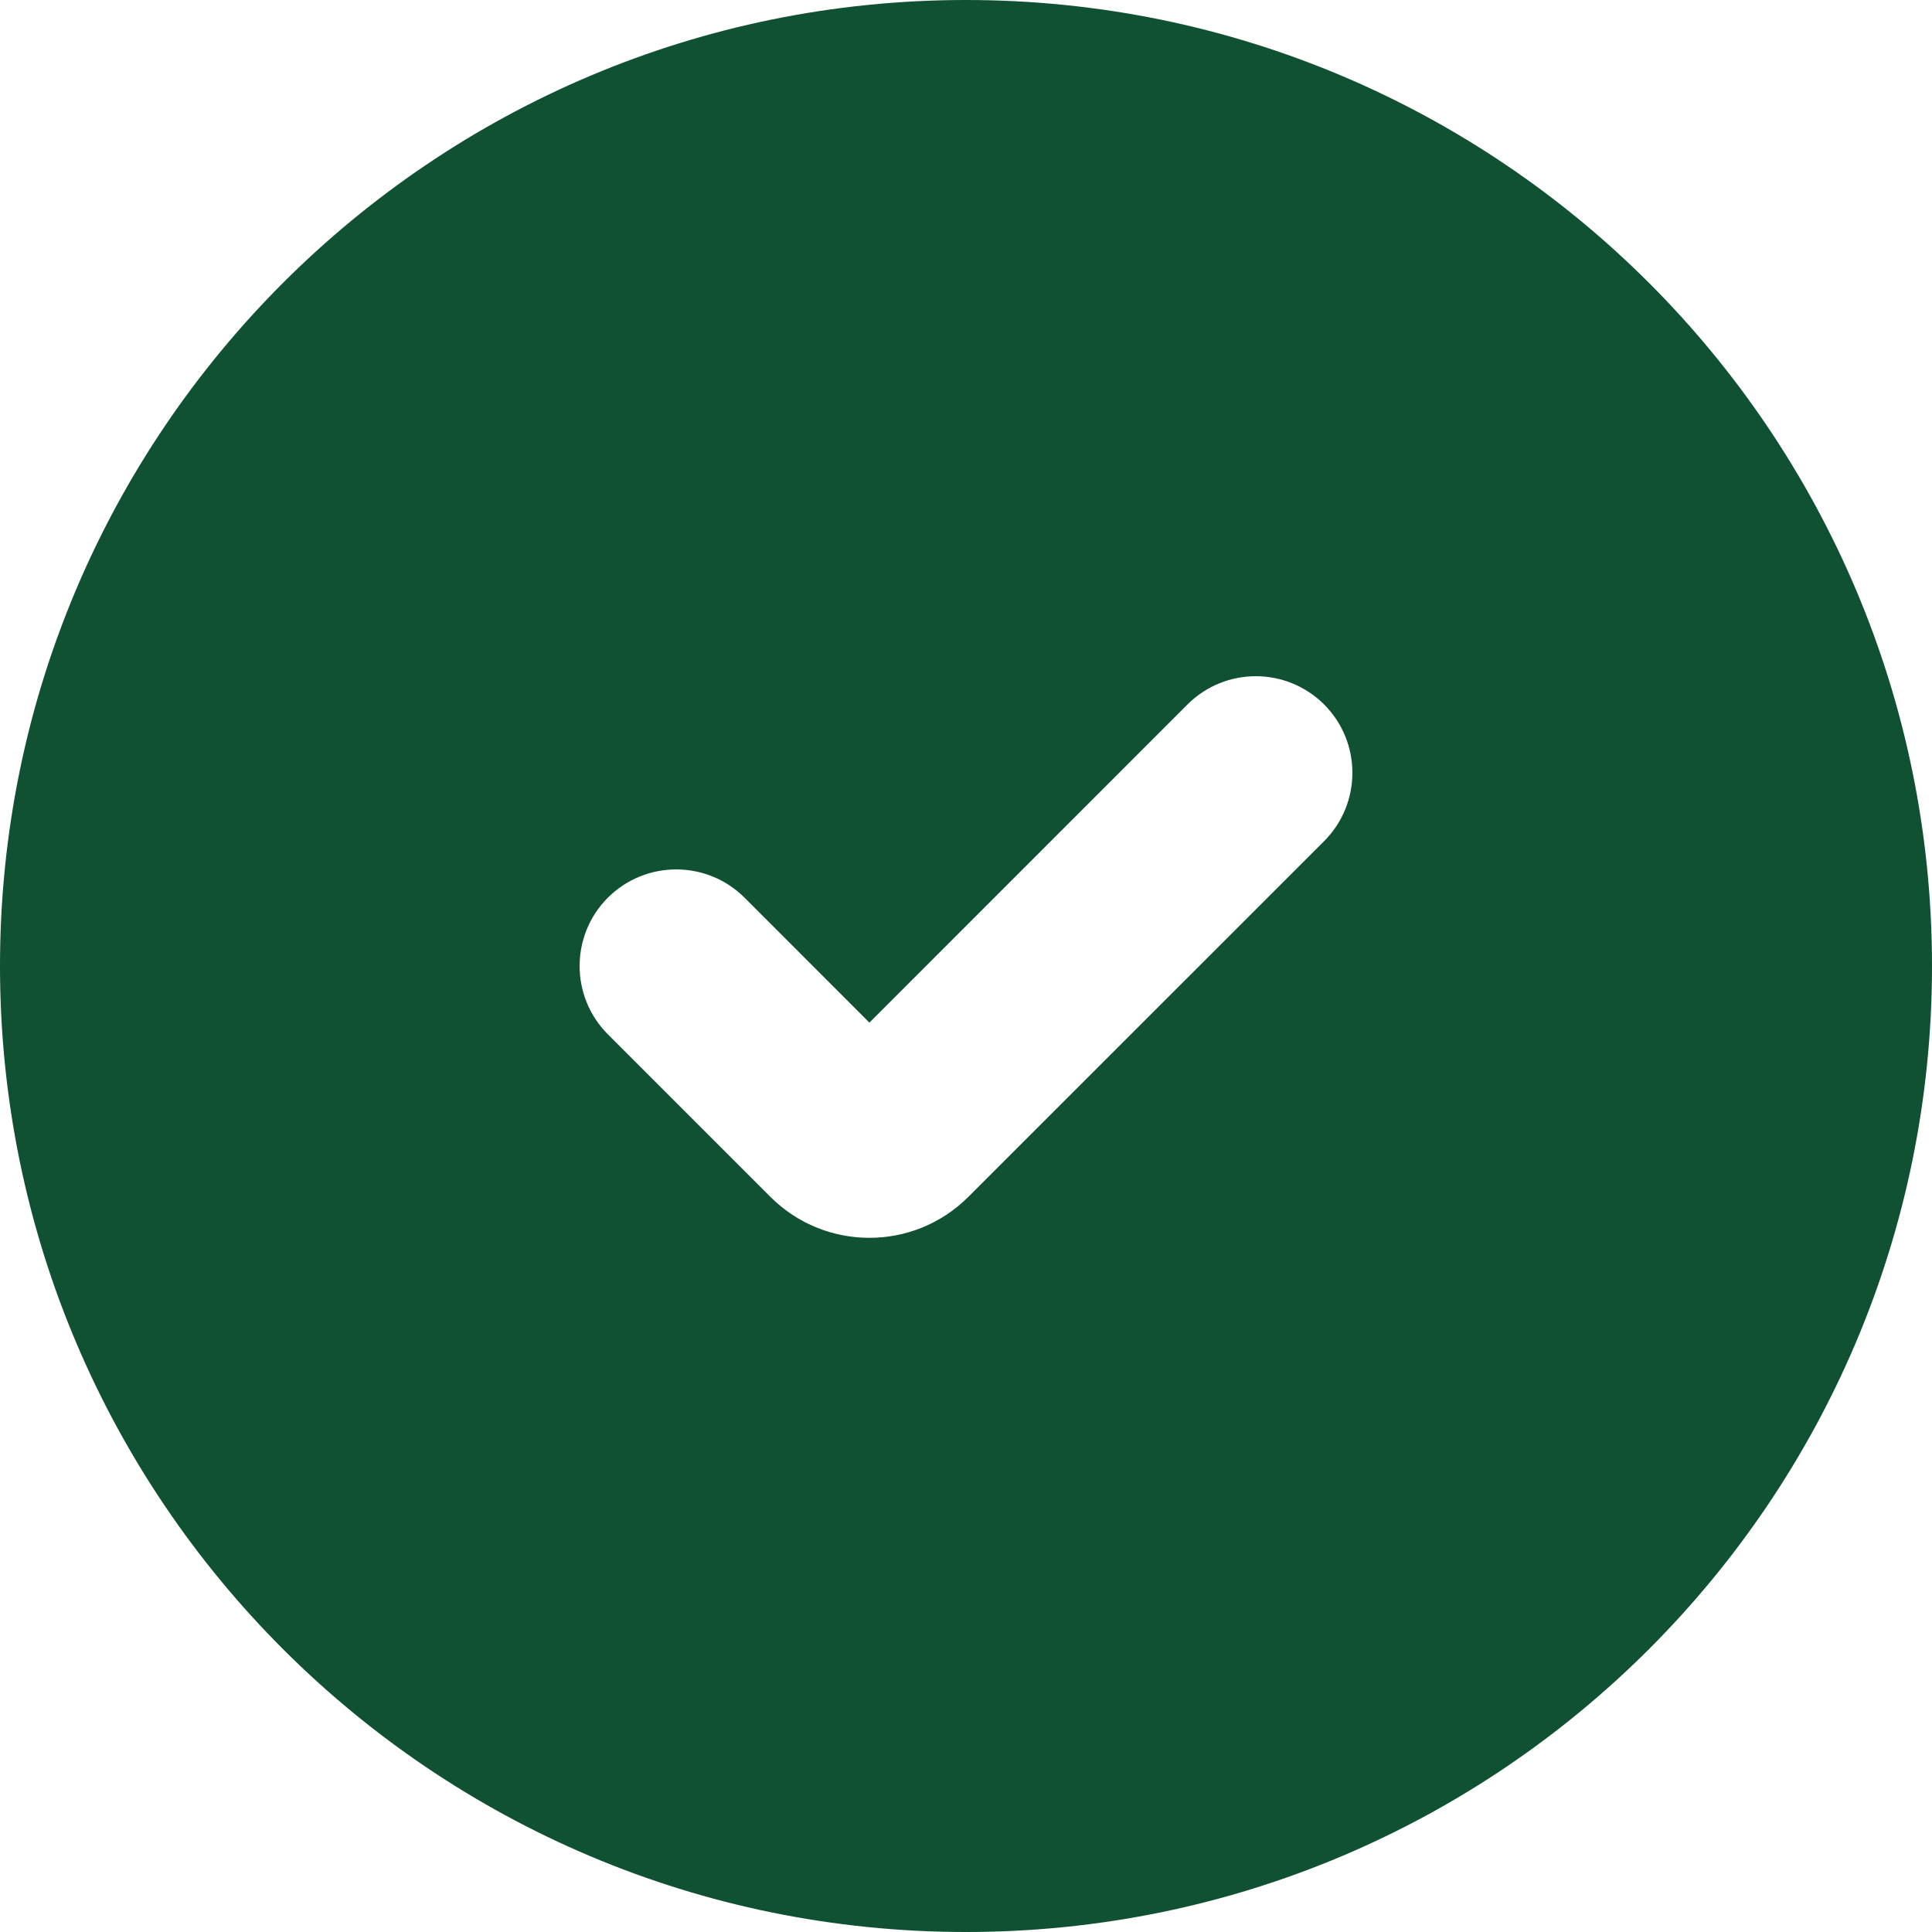 <svg width="30" height="30" viewBox="0 0 30 30" fill="none" xmlns="http://www.w3.org/2000/svg">
<path fill-rule="evenodd" clip-rule="evenodd" d="M0 15C0 6.716 6.716 0 15 0C23.284 0 30 6.716 30 15C30 23.284 23.284 30 15 30C6.716 30 0 23.284 0 15ZM20.561 10.939C21.146 11.525 21.146 12.475 20.561 13.061L15.036 18.585C14.188 19.433 12.812 19.433 11.963 18.585L9.439 16.061C8.854 15.475 8.854 14.525 9.439 13.939C10.025 13.354 10.975 13.354 11.561 13.939L13.5 15.879L18.439 10.939C19.025 10.354 19.975 10.354 20.561 10.939Z" fill="#0F5132"/>
</svg>
